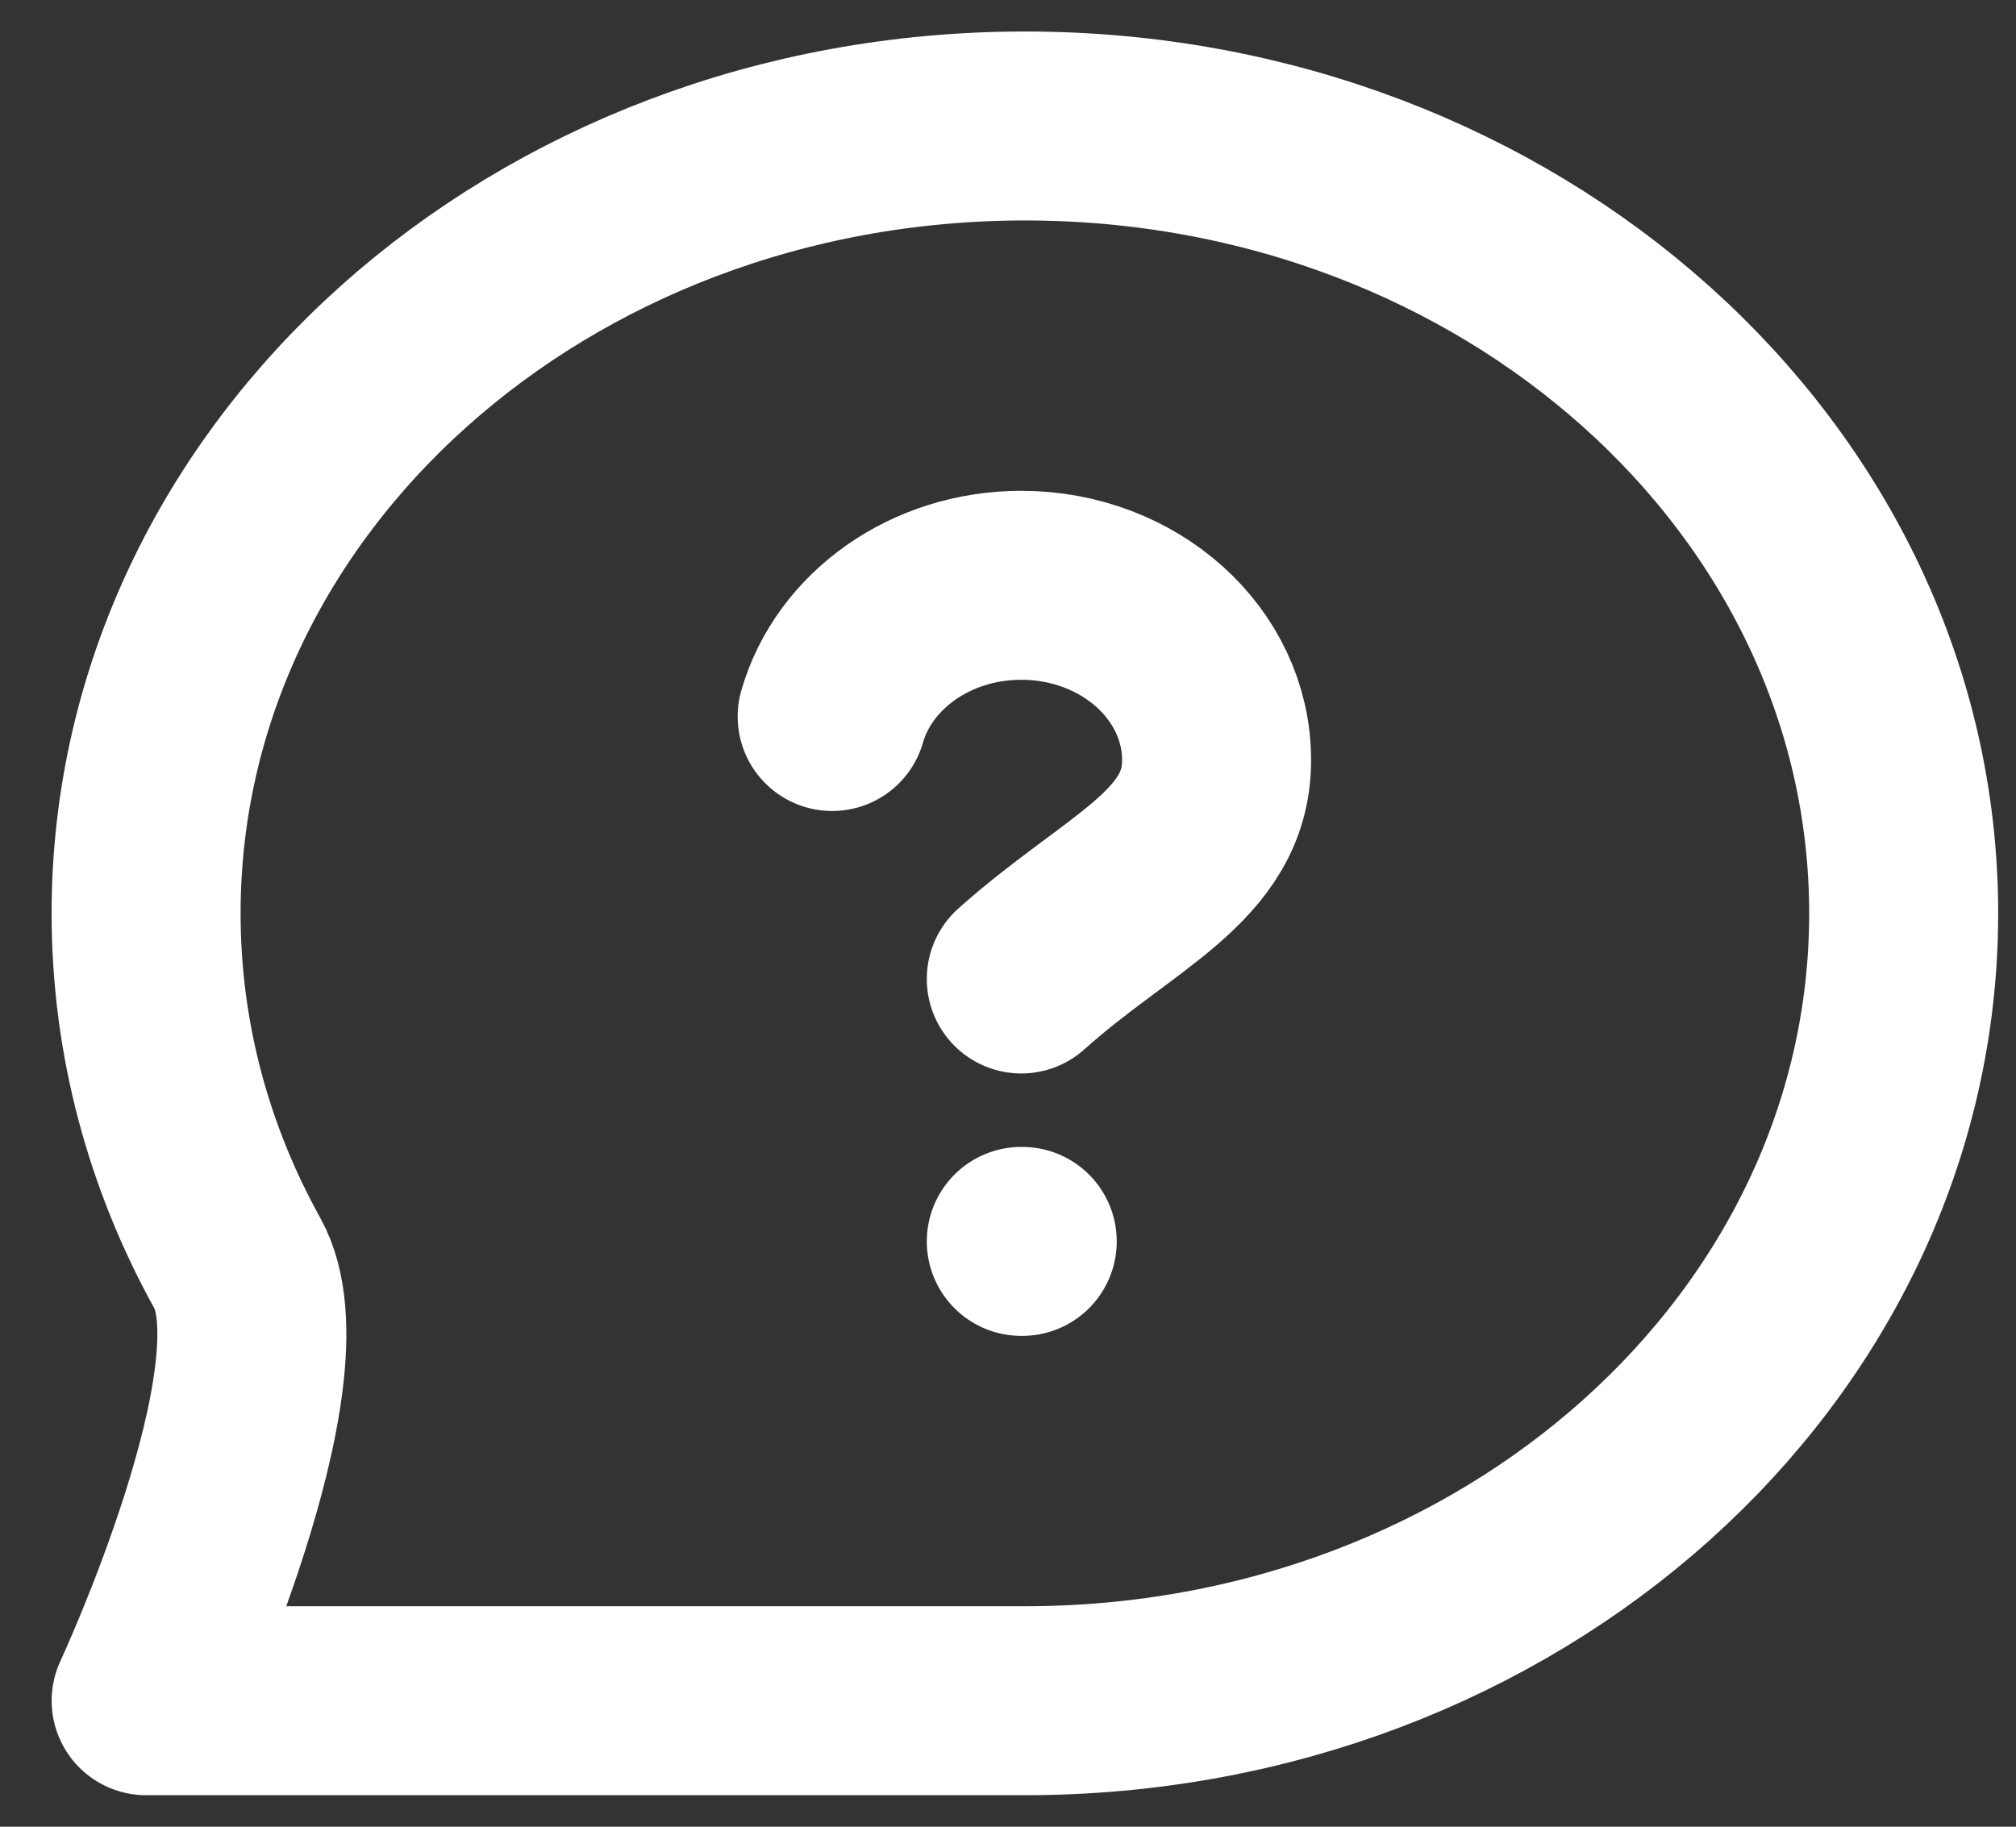 <svg width="32" height="29" viewBox="0 0 32 29" fill="none" xmlns="http://www.w3.org/2000/svg">
<rect x="0" y="0" width="32" height="29" fill="#333333" stroke="none"/>
<path d="M16.211 15.542C17.761 14.153 19.311 13.604 19.311 12.069C19.311 10.535 17.923 9.292 16.211 9.292C14.767 9.292 13.553 10.177 13.209 11.375M16.211 19.708H16.226M30.217 14.5C30.217 21.404 23.972 27 16.268 27C13.112 27 2.32 27 2.32 27C2.32 27 4.737 21.8 3.769 20.057C2.841 18.383 2.319 16.496 2.319 14.5C2.319 7.596 8.564 2 16.268 2C23.972 2 30.217 7.596 30.217 14.5Z" stroke="white" stroke-width="3" stroke-linecap="round" stroke-linejoin="round"/>
</svg>
